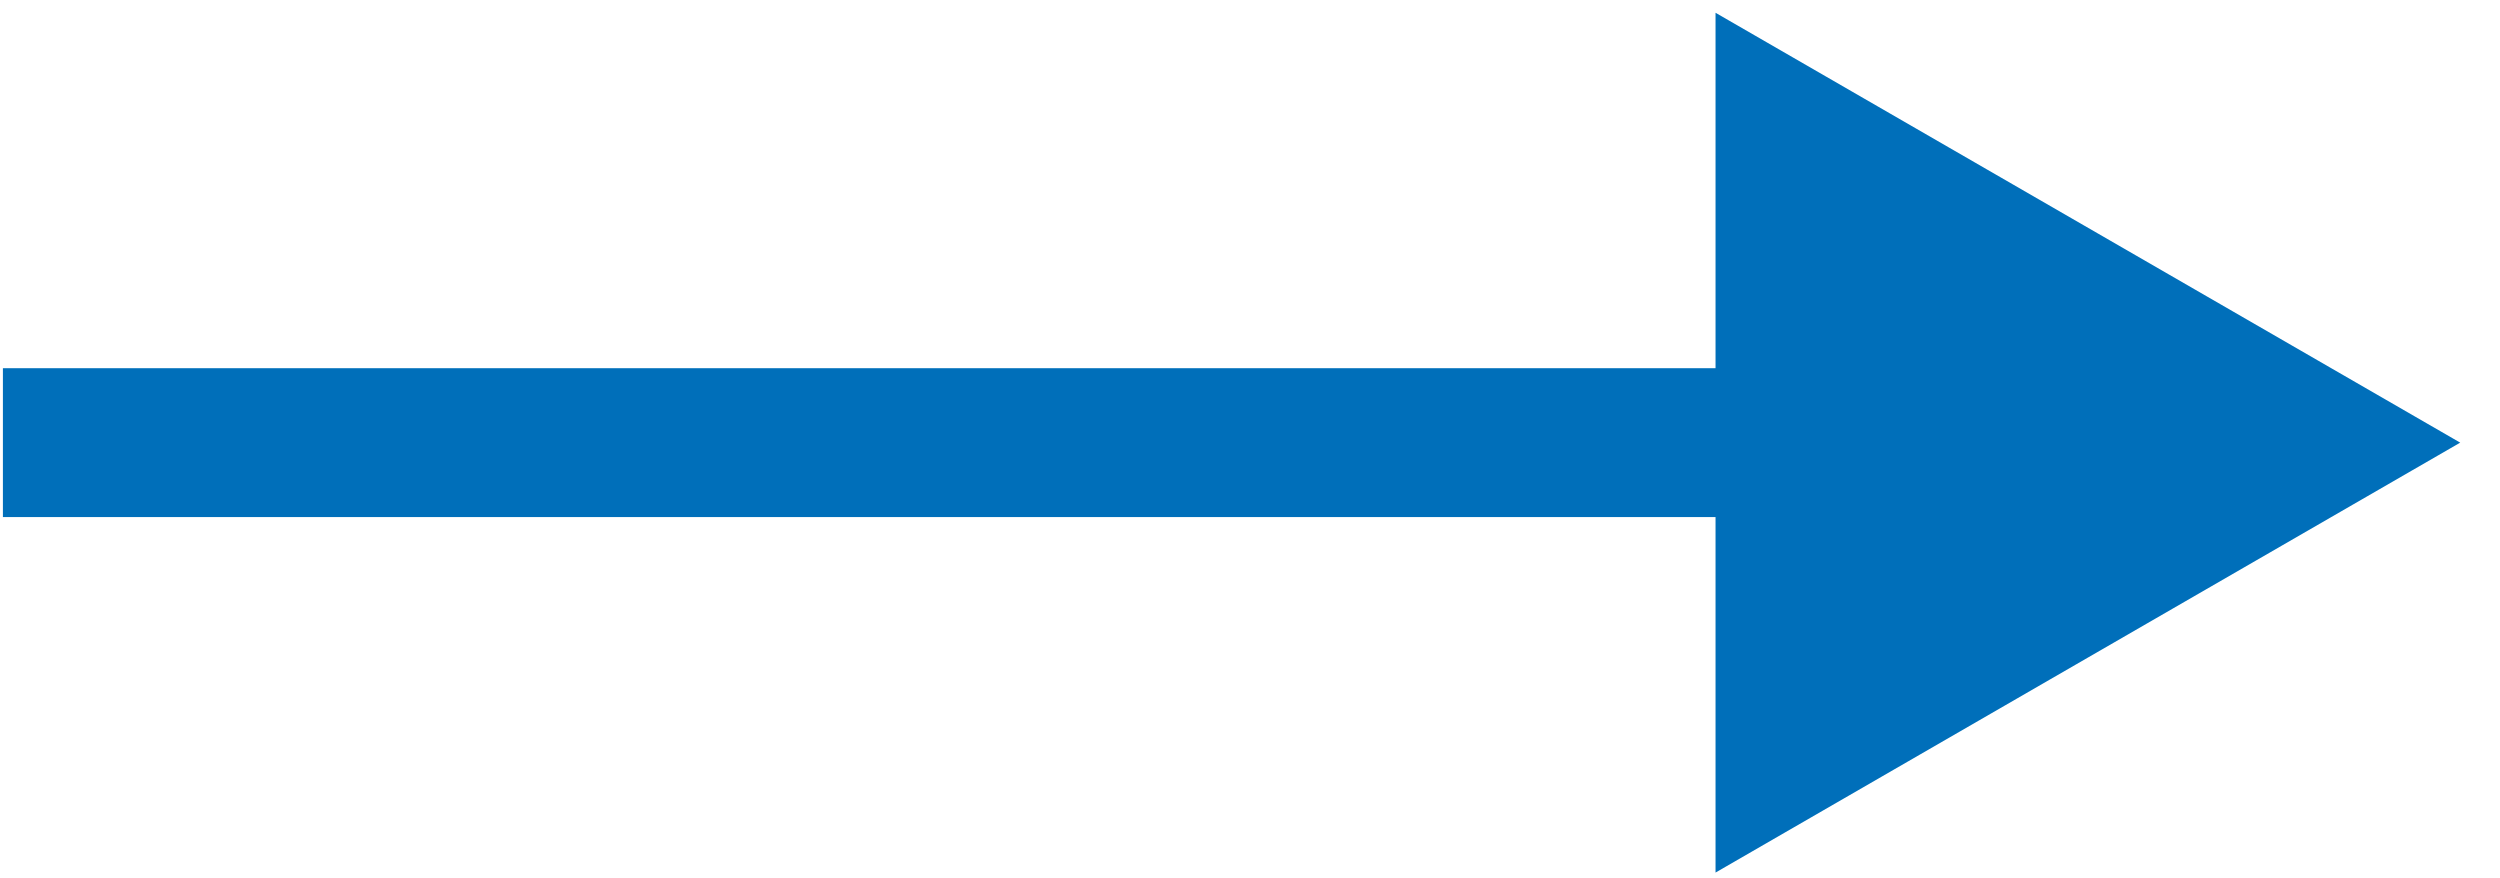 <svg width="37" height="13" viewBox="0 0 37 13" fill="none" xmlns="http://www.w3.org/2000/svg">
<path d="M1.145 5.449H0.043L0.043 7.653H1.145L1.145 5.449ZM36.411 6.551L25.39 0.189V12.914L36.411 6.551ZM1.145 7.653L26.492 7.653V5.449L1.145 5.449L1.145 7.653Z" fill="#006FBA"/>
</svg>

